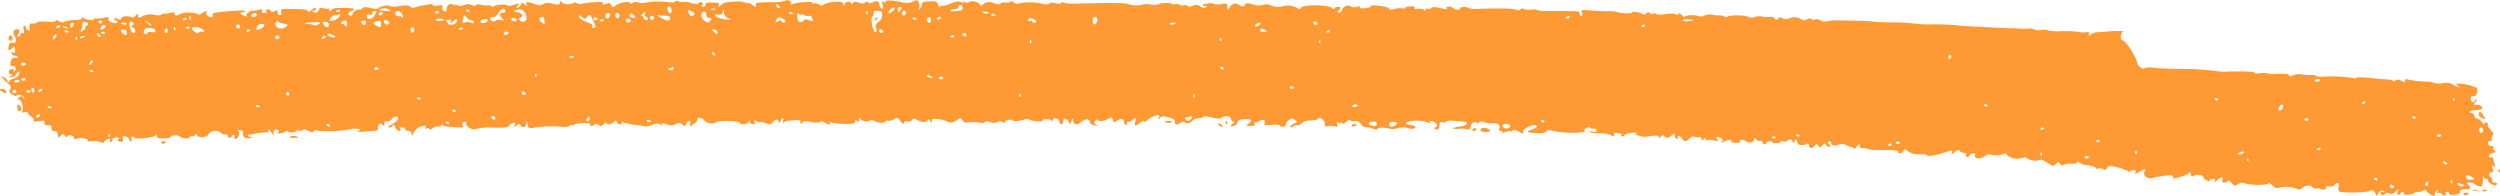 <svg xmlns="http://www.w3.org/2000/svg" xmlns:xlink="http://www.w3.org/1999/xlink" width="353.817" height="27.736" viewBox="0 0 353.817 27.736">
  <defs>
    <clipPath id="clip-path">
      <rect id="Rectangle_754" data-name="Rectangle 754" width="353.817" height="27.736" fill="none"/>
    </clipPath>
  </defs>
  <g id="Group_2032" data-name="Group 2032" transform="translate(0 0)">
    <g id="Group_2031" data-name="Group 2031" transform="translate(0 0)" clip-path="url(#clip-path)">
      <path id="Path_1807" data-name="Path 1807" d="M297.374,27.463c-.031-.217-.1-.262-.184-.112a.286.286,0,0,0,.052.361c.1.062.161-.05.132-.248" transform="translate(56.435 -3.327)" fill="#ff9934"/>
      <path id="Path_1808" data-name="Path 1808" d="M352.971,25.839c-.209.032-.322-.091-.28-.31a.437.437,0,0,0-.252-.482.3.3,0,0,1-.167-.439.355.355,0,0,1,.421-.221c.144.054.17-.186.058-.528-.154-.466-.125-.556.112-.348s.281.146.157-.285a7.745,7.745,0,0,1-.193-.819c-.018-.144-.15-.2-.309-.126a.2.2,0,0,1-.3-.181c-.013-.176.219-.362.541-.434.43-.1.484-.184.233-.37-.189-.14-.255-.327-.154-.439s-.026-.19-.271-.183a.424.424,0,0,1-.476-.384c-.015-.217.106-.349.265-.289s.28-.09.262-.362c-.018-.254.077-.5.207-.542s-.018-.343-.333-.678-.512-.687-.437-.784.012-.224-.156-.285-.3,0-.3.145-.18.032-.383-.233-.5-.475-.659-.46-.333-.162-.4-.4-.233-.419-.383-.414c-.484.015-.3-.354.192-.378,1.222-.061,1.412-.132,1.266-.465a.807.807,0,0,0-.735-.321c-.489.015-.527-.032-.237-.283.194-.169.265-.35.162-.414s-.18-.021-.17.105-.1.22-.27.226-.3-.208-.319-.461c-.023-.326.087-.444.355-.384.414.092.752-.757.471-1.183a6.848,6.848,0,0,0-2.856-.6c-.069.05.046.234.245.391.339.269.318.271-.217.025a4.748,4.748,0,0,1-.779-.428,2.763,2.763,0,0,0-1.215-.045,2.465,2.465,0,0,1-1.105-.02,3.556,3.556,0,0,0-1.227-.212,12.675,12.675,0,0,1-2.747-.32c-.159-.061-.27.028-.258.209.02.29-.019.291-.462.024-.369-.224-.572-.24-.863-.064-.208.126-.384.152-.39.057s-.244-.176-.518-.183-1.437-.1-2.589-.219c-1.263-.126-2.08-.133-2.073-.018s-.127.126-.352.024a20.158,20.158,0,0,0-4.455-.194c-.516.006-.929-.057-.935-.142s-.242-.131-.512-.1a6.622,6.622,0,0,1-1.341-.076,2.515,2.515,0,0,0-1.354.114c-.4.187-.518.186-.531,0-.012-.169-.493-.229-1.58-.2a4.976,4.976,0,0,1-1.573-.078c0-.068-.4-.073-.858-.011s-.856.042-.862-.046c-.013-.179-1.3-.245-3.8-.192a6.407,6.407,0,0,1-1.667-.075,40.757,40.757,0,0,0-5.906-.3c-.792-.017-2.061-.085-2.8-.152a3.136,3.136,0,0,0-1.512.065c-.178.214-.892-.371-.959-.786-.134-.848-1.653-3.176-2.062-3.163-.369.011-.321-1.092.052-1.206.4-.122-.992-.165-2.075-.062-.4.037-1.016.083-1.423.106a2.141,2.141,0,0,0-1.08.342c-.322.27-.345.264-.221-.047.113-.283.018-.335-.495-.275a2.738,2.738,0,0,1-.985-.052,14.134,14.134,0,0,0-2.364-.108,6.84,6.84,0,0,1-2.025-.137c-.006-.083-.4-.1-.862-.037a1.874,1.874,0,0,1-1.04-.068,1.666,1.666,0,0,0-.934-.126,5.23,5.23,0,0,1-.9.018c-.084-.022-.726-.051-1.435-.064s-1.735-.054-2.3-.093-1.655-.093-2.446-.124-1.89-.1-2.45-.155a34.213,34.213,0,0,0-4.181-.175,14.994,14.994,0,0,1-2.338-.127,21.3,21.3,0,0,0-2.83-.148c-1.391-.017-2.737-.074-2.98-.126a16.781,16.781,0,0,0-2.011-.119c-.872-.014-2.161-.034-2.9-.047a6.423,6.423,0,0,0-1.68.133.927.927,0,0,1-.784-.111,1.136,1.136,0,0,0-.815-.156.619.619,0,0,1-.563-.073q-.191-.184-.583.054c-.306.187-.519.169-.972-.078a1.554,1.554,0,0,0-1.41-.093c-.588.16-.928.162-1.171.009-.264-.167-.4-.151-.581.073-.206.249-.268.243-.452-.04a.58.58,0,0,0-.6-.218,2.76,2.76,0,0,1-1.052-.031,2.132,2.132,0,0,0-1.18.063c-.371.148-.577.147-.733,0a6.113,6.113,0,0,0-3.026-.106c-.109.132-.313.134-.566.009a1.552,1.552,0,0,0-.773-.148,2.984,2.984,0,0,1-.919-.09,1.773,1.773,0,0,0-1.082.115,1.059,1.059,0,0,1-.881.083c-.451-.226-1.925-.14-1.918.112,0,.112-.186,0-.436-.268s-.439-.345-.436-.186c0,.2-.084.226-.307.091A3.47,3.47,0,0,0,235.662,2c-.729.1-1.26.09-1.268-.015s-.186-.13-.426-.06a.524.524,0,0,1-.565-.1c-.108-.158-.233-.138-.432.068s-.343.234-.5.1c-.282-.245-1.54-.43-1.525-.225.013.179-1.571.131-2.1-.063a5.457,5.457,0,0,0-1.358-.12c-.54.007-1.637-.038-2.4-.1-1.342-.105-1.4-.092-1.22.282.1.214.076.446-.059.509s-.263-.055-.278-.272-.124-.4-.246-.4c-.264-.018-2.264-.04-4.308-.047a4.189,4.189,0,0,1-1.51-.149c0-.08-.388-.1-.847-.047a1.856,1.856,0,0,1-1.042-.095q-.2-.194-.418.058c-.154.179-.327.2-.609.062-.4-.19-1.9-.234-5.024-.147a5.264,5.264,0,0,1-1.806-.112c-.006-.093-.256-.155-.582-.145s-.565.1-.557.216c.02.3-.6.236-1-.1-.371-.308-1.16-.164-.835.153.088.085-.336.04-.917-.1-.832-.2-1.124-.2-1.268-.024a.479.479,0,0,1-.51.115c-.167-.061-.32,0-.318.127,0,.182-.057.186-.231.017a1.2,1.2,0,0,0-.84-.128c-.431.071-.571.025-.488-.157s-.112-.241-.6-.208c-.407.028-.714.119-.707.212s-.183.121-.432.068a2.969,2.969,0,0,0-1.136.108c-.508.147-.7.137-.712-.041-.01-.139-.581-.313-1.322-.4-.935-.114-1.3-.1-1.291.049.008.117-.365.24-.852.28-.543.045-.8-.009-.691-.142s-.025-.164-.453-.059a1.031,1.031,0,0,1-.847-.055c-.332-.32-1.082,0-1.243.528-.084.275-.276.427-.455.358-.224-.085-.23-.174-.023-.325.409-.3.346-.518-.144-.5-.244.007-.427.112-.419.239s-.174.069-.384-.105c-.546-.455-4.109-.479-4.335-.03-.132.265-.2.263-.714-.024A2.811,2.811,0,0,0,181.54.876a2.912,2.912,0,0,1-1.724-.11,1.284,1.284,0,0,0-1.082-.076,2.6,2.6,0,0,1-1.5-.072c-.779-.234-.869-.228-1.085.07s-.265.308-.775.029a.9.9,0,0,0-1.41.392c-.2.389-.227.378-.275-.127s-.119-.54-.9-.407a1.822,1.822,0,0,1-1.009-.024.949.949,0,0,0-.66-.089c-.269.043-.591.09-.7.1a.217.217,0,0,0-.189.223c.008.116.146.139.331.054s.239-.053.13.077c-.24.286-.322.283-.863-.036A.97.97,0,0,0,168.8.816c-.371.147-.609.155-.748.023a.638.638,0,0,0-.577-.082.642.642,0,0,1-.578-.083.645.645,0,0,0-.578-.082.62.62,0,0,1-.556-.064c-.2-.19-1.854-.106-1.84.093a3.1,3.1,0,0,1-1.144.008,3.06,3.06,0,0,0-1.145.008c.013.188-1.759.145-1.973-.048C159.466.414,156.874.38,152.74.5a7.767,7.767,0,0,1-2.366-.14c-.151-.14-.214-.13-.2.033s-.192.191-.772.068c-.552-.116-.84-.1-.964.048s-.452.148-1.173-.022a7.8,7.8,0,0,0-3.321.042c-.083.061-.334-.035-.545-.21s-.39-.223-.389-.105-.3.188-.712.148-.708.016-.7.131c.014.212-.891.1-1.171-.146a1.439,1.439,0,0,0-1.493.427c-.077.238-.113.244-.155.023-.08-.432-1.182-.8-1.611-.53a.642.642,0,0,1-.737-.013c-.307-.173-.337-.162-.132.049.22.227.18.234-.244.034s-.665-.176-1.594.185A2.988,2.988,0,0,1,133.2.833c-.09-.06-.181.015-.193.161s-.121.021-.243-.283c-.227-.572-.35-.6-2-.45a.359.359,0,0,0-.328.367.977.977,0,0,1-.257.624c-.214.221-.245.189-.132-.141a1.15,1.15,0,0,0-.056-.8c-.186-.342-.256-.349-.81-.084-.519.249-.772.257-1.767.056-1.436-.291-2.172-.281-2.15.028.011.152-.1.14-.3-.036-.234-.2-.261-.11-.1.339.136.376.1.613-.08.618-.164.005-.317-.244-.338-.551-.038-.543-.365-.637-1.084-.311a.543.543,0,0,1-.549-.047c-.148-.146-.262-.137-.407.031s-.355.184-.857.026c-.528-.167-.7-.156-.881.054-.163.186-.233.193-.249.025-.033-.362-.828-.246-.948.138-.1.321-.106.321-.155,0a.436.436,0,0,0-.406-.343,4.881,4.881,0,0,0-2.348.364c-.231.217-.345.219-.664.011a.816.816,0,0,0-.65-.134c-.153.068-.27.026-.28-.1-.015-.234-2.293-.07-2.9.208-.184.084-.243.06-.139-.06s-.008-.3-.262-.428-.433-.146-.426-.041a6.833,6.833,0,0,1-2.2.232c-2.068.047-2.208.076-2.1.427s.083.351-.465-.031c-.325-.226-.663-.349-.756-.276s-.173.062-.18-.04a3.553,3.553,0,0,0-1.509-.144c-1.2.023-1.594.111-1.985.442s-.455.336-.336.073c.09-.2,0-.346-.23-.355L100.457.356c-.382-.015-.634.077-.625.227a.449.449,0,0,1-.3.39c-.215.094-.264.009-.152-.267.173-.422-.265-.572-.581-.2-.1.118-.478.087-1.035-.086A2.309,2.309,0,0,0,96.732.262a1.1,1.1,0,0,1-.7-.06q-.544-.174-.53.025c.008.118-.289.157-.729.1a11.6,11.6,0,0,0-3.431.041,2.218,2.218,0,0,1-1.1-.022c-.39-.125-.6-.105-.732.068s-.219.188-.325.011C89,.112,87.719.341,87.1.795c-.4.292-.458.286-.619-.072-.153-.34-.255-.362-.747-.167-.451.178-.543.17-.439-.041S85.138.261,84.242.3a11.593,11.593,0,0,0-1.784.209,1,1,0,0,1-.808-.047.46.46,0,0,0-.52-.043A1.652,1.652,0,0,1,79.487.34c-.255-.248-.288-.245-.28.027.011.323-.29.356-1.178.132a1.635,1.635,0,0,0-1.421.2c-.1.1-.524.053-.944-.116C74.712.2,74.238.225,74.489.639c.174.286.15.285-.237-.011-.413-.316-.439-.313-.595.072a.642.642,0,0,1-.462.414c-.187.005-.176-.1.027-.291.391-.361.281-.377-.681-.095-.4.117-.726.147-.731.066C71.795.569,70.3.62,69.909.859c-.236.143-.371.152-.381.024-.007-.107-.243-.167-.513-.129a2.794,2.794,0,0,1-1-.087c-.306-.1-.564-.074-.663.056-.115.152-.29.149-.6-.009a1.249,1.249,0,0,0-1.089.007c-.48.168-.739.173-.979.021-.192-.121-.328-.132-.33-.026s-.111.076-.238-.047c-.339-.325-.892.028-.926.591-.021.363-.13.459-.382.338a.471.471,0,0,1-.228-.546c.1-.313,0-.356-.618-.262-.432.066-.747.026-.757-.095S60.963.54,60.561.633c-.349.081-.823.172-1.063.2a3.688,3.688,0,0,0-.815.225.524.524,0,0,1-.634-.107c-.2-.213-.534-.234-1.533-.1a3.366,3.366,0,0,1-1.291.049c-.015-.23-1.3-.087-1.575.176-.223.212-.453.223-1.228.056-.8-.174-.992-.162-1.193.073-.129.148-.333.223-.439.158-.234-.141-.956.356-.935.645.007.109-.111.2-.258.207-.463.015-.39-.507.09-.647.867-.255.35-.453-1.176-.451-.953,0-1.574.085-1.566.211.008.108-.129.212-.284.217s-.208-.111-.112-.241.08-.182-.035-.107a1.2,1.2,0,0,1-.751-.023c-.4-.126-.565-.073-.678.22a.479.479,0,0,1-.864.19c-.126-.123-.075-.158.12-.085.212.08.322,0,.3-.218-.032-.294-.113-.277-.564.118-.322.282-.534.355-.546.189-.017-.251-.676-.324-2.883-.318-.9,0-.994.049-.882.434.068.234-.012.435-.174.441s-.313-.181-.327-.4c-.023-.326-.107-.362-.421-.177s-.432.167-.577-.064a.4.4,0,0,0-.475-.167c-.158.069-.211.207-.115.3s-.027.182-.3.191c-.326.01-.427-.084-.32-.3.118-.237.036-.276-.338-.162a4.273,4.273,0,0,1-.984.155c-.572,0-1.136.621-.8.869.113.083-.112-.012-.48-.2-.565-.293-.608-.373-.234-.435.947-.155.386-.331-.779-.246-3.145.232-3.485.293-3.384.616.051.162-.019.309-.149.313-.45.014-.881-.407-.735-.72.113-.243,0-.223-.493.088-.445.277-.684.329-.782.169a3.8,3.8,0,0,0-2.518.024c-.236.282-.69.238-.712-.069-.014-.208-.178-.227-.714-.077-.374.1-.7.135-.7.067s-.139-.032-.32.1a1.429,1.429,0,0,1-.919.116,2.663,2.663,0,0,0-2,.21c-.378.227-.451.212-.483-.095-.037-.343-.056-.344-.383-.015-.186.187-.434.291-.543.225-.422-.255-1.308-.195-1.452.1-.127.258-.232.274-.593.09-.282-.143-.432-.151-.424-.023.007.1.168.259.337.325.223.088.215.175-.021.283-.45.2-1.42-.382-1.115-.673.174-.166-.02-.176-.747-.04a3.257,3.257,0,0,1-1.152.081c-.093-.056-.165-.013-.157.1.017.247-1.21.11-1.525-.171-.15-.133-.212-.12-.2.043.01.147-.391.248-1.071.269a3.621,3.621,0,0,0-1.373.241c-.2.143-.441.116-.783-.084-.312-.184-.485-.21-.468-.068.021.16-.34.2-1.243.138-.821-.056-1.34-.011-1.462.127a.72.72,0,0,1-.6.124c-.383-.083-.512.227-.346.838.039.144-.064.2-.24.134a.531.531,0,0,1-.326-.389.274.274,0,0,0-.25-.264c-.129,0-.158.268-.068.592.115.413.069.55-.158.467-.2-.071-.314,0-.3.181a.289.289,0,0,1-.278.308c-.2.006-.207-.121-.024-.38.355-.5.036-.883-.478-.574-.277.166-.287.38-.04.881.351.714.209,1.061-.378.927-.255-.058-.419.112-.477.494-.1.674.03.732.539.237.312-.3.349-.273.363.288q.016.626-.245.388c-.2-.179-.257-.155-.239.1a.422.422,0,0,0,.458.321c.245-.008.436.077.437.195s-.18.165-.4.112a.444.444,0,0,0-.543.325c-.213.641-.15.9.2.841A.4.4,0,0,1,2,10.089c-.169.077-.212.04-.1-.09s.012-.218-.261-.21a.392.392,0,0,0-.422.394.377.377,0,0,0,.381.369c.227-.007.208.058-.056.183-.35.167-.34.193.068.189a.7.7,0,0,0,.626-.391c.087-.22.256-.389.4-.393s.108.214-.049.473a1.025,1.025,0,0,1-.634.491,1,1,0,0,0-.615.354c-.239.3-.278.3-.3.037-.012-.176-.233-.414-.515-.556-.456-.228-.464-.212-.094.212a6.891,6.891,0,0,0,.757.738c.386.3.425.549.138.883-.125.147.035.389.4.614.342.206.606.291.6.19-.025-.343.975-.1,1.066.257.089.342.081.342-.149.013s-.252-.336-.64.011c-.208.188-.246.291-.08.217.387-.171.862,1.011.635,1.579-.109.276-.036.334.3.236.24-.072.447-.029.456.095s.228.356.485.51.409.4.337.543c-.1.193.084.222.731.113.727-.121.851-.087.791.22-.05.261.093.36.5.348.438-.014.556.083.506.41-.045.291.077.423.383.414s.465.167.5.51c.046.488.075.5.407.169s.369-.337.584-.018c.144.212.271.248.345.1.155-.317.947-.119.973.242.013.2.126.227.361.09.393-.23,1.775.007,1.559.267-.075.09.212.127.618.081a2.629,2.629,0,0,1,1.166.119c.319.159.465.131.662-.129.308-.408.907-.442.707-.04-.083.166-.026.24.13.169a.417.417,0,0,0,.246-.388c-.018-.14.227-.257.527-.252.382.007.478.084.3.244s-.117.266.188.335c.415.095.546-.095.413-.6-.038-.142.117-.2.394-.14.249.052.464.21.474.348a.447.447,0,0,0,.283.355c.152.057.19-.061.09-.275s-.043-.379.137-.385c.163,0,.318.068.324.154.018.253,2.633-.009,2.872-.288.169-.2.232-.179.259.074s.268.327,1.029.3c.544-.017.986-.12.978-.229-.015-.235,1.045-.284,1.2-.055.165.249,1.418.421,1.4.193-.008-.11.163-.2.38-.212a.664.664,0,0,0,.527-.261c.081-.152.15-.122.177.076.064.466,1.392.41,1.585-.068a1.246,1.246,0,0,1,1.76-.254.8.8,0,0,0,.688.251.2.2,0,0,1,.286.182.309.309,0,0,0,.306.29c.163-.005.28-.09.272-.2s.1-.193.258-.2.212.111.129.277-.007.281.183.276c.368-.011.658-.873.382-1.136-.126-.12-.037-.157.24-.1.249.053.436.15.426.222-.089.709.162.968.907.931.489-.025.6-.067.293-.111-.468-.066-.77-.449-.328-.416a1.1,1.1,0,0,0,.352-.025,8.673,8.673,0,0,1,1.943-.273c.353,0,.566-.091.463-.191s-.12-.187-.026-.19.292.181.451.412l.288.417-.014-.435c-.013-.435.372-.587.695-.275.1.095.021.227-.165.286s-.088.11.239.11a1.747,1.747,0,0,0,.909-.245c.175-.133.33-.158.337-.056s.258.183.584.173.566-.091.559-.19.168-.132.416-.076a.647.647,0,0,0,.593-.1c.1-.124.376-.079.745.122.452.248.627.261.794.057.137-.167.286-.191.414-.067a18.049,18.049,0,0,0,4.838-.212,2.229,2.229,0,0,1,.978-.04c.415.093.428.144.076.306-.369.169-.043.161,2.583-.07.089-.008.173-.2.183-.414.029-.544.3-.706.645-.382.221.208.274.173.25-.171-.019-.271.089-.39.29-.317a.817.817,0,0,0,.712-.293c.48-.5.923-.552.945-.1.008.175-.393.539-.866.788-.6.318-.727.457-.39.447.271-.008.482-.111.474-.232-.023-.327.318-.083.436.313a.656.656,0,0,0,.459.4c.249.043.3-.073.164-.377-.1-.233-.109-.33-.014-.208a.384.384,0,0,0,.431.114c.137-.064.259.018.271.182s.218.292.456.284a.488.488,0,0,1,.491.411c.051.379.069.384.169.04a1.983,1.983,0,0,1,1.416-1.142c.4-.085.5-.038.382.19q-.157.3.174.158c.186-.083.338-.047.346.08.011.143.212.1.55-.126A1.224,1.224,0,0,1,62.1,17.9c.159.061.3,0,.29-.127-.01-.144.077-.169.214-.061a1.735,1.735,0,0,0,.806.219l1.4.093c.712.049.8.009.646-.3a.322.322,0,0,1,.186-.468c.22-.068.339.017.3.217-.08.474,1.009,1.042,1.467.766a8.17,8.17,0,0,1,2.4-.177c1.636.021,2.088-.03,2.2-.249a.975.975,0,0,1,.558-.4c.317-.093.376-.021.252.309-.15.4-.136.407.223.066s.4-.342.584-.063c.312.466.746.339.833-.243.073-.49.086-.483.176.094.094.6.138.616,1.014.477a16.809,16.809,0,0,1,3.916-.107,1.445,1.445,0,0,0,.986-.117A.432.432,0,0,1,81,17.712c.168.06.275.032.268-.072s.491-.187,1.116-.206a2.862,2.862,0,0,1,1.117.075c-.037.363.125.421.522.184.34-.2.47-.2.7.013s.352.189.671-.129c.226-.225.408-.292.426-.158.038.3.65.2,1.065-.178.287-.259.337-.255.369.034a.44.44,0,0,0,.471.32c.245-.007.346-.1.231-.215-.144-.141-.038-.147.353-.016a13.754,13.754,0,0,0,2.454.413.962.962,0,0,1,.389.121A2.12,2.12,0,0,0,92.17,17.7c.69-.257.9-.268,1.317-.068.338.163.42.167.263.01-.288-.285-.051-.293.676-.022a1.23,1.23,0,0,0,1.169-.044c.5-.227.632-.219.957.053.351.293.386.287.512-.1.071-.22.268-.416.42-.421s.226.183.152.421c-.131.421-.121.422.466.049.339-.215.59-.491.578-.634-.037-.42.656-.328,1,.133a1.421,1.421,0,0,0,1.6.258c.332-.334,3.4-.249,3.428.094.02.277,1.127.129,1.222-.164s.112-.3.17,0a.467.467,0,0,0,.472.321c.264-.009.337-.128.207-.342-.173-.284-.133-.295.294-.082.283.142.49.186.484.1s.326-.012.719.141c.7.275.741.271,1.065-.105.418-.484.762-.51.814-.061.03.249.093.224.268-.107.126-.24.283-.435.351-.437s.075.188.017.426c-.064.255-.019.342.109.214a1.132,1.132,0,0,1,.651-.238,6.5,6.5,0,0,0,.7-.073c.646-.122,1.008-.017,1.029.3.019.271.063.279.263.047s.432-.246,1.259-.1a2.163,2.163,0,0,0,1.266-.011c.154-.118.389-.084.628.09.43.313,1.028.37.716.068-.152-.147-.05-.162.339-.047a9.378,9.378,0,0,0,1.919.167c1.145,0,1.359-.051,1.339-.34s.021-.3.268-.072.293.182.3-.2c0-.291.063-.355.151-.168a1.073,1.073,0,0,0,1.351.32q.253-.188.681.07c.483.293,1.548.323,1.528.043-.006-.1.168-.141.389-.093a1.294,1.294,0,0,0,.842-.234c.4-.294.481-.269.906.3.253.336.462.471.457.294-.006-.212.183-.307.539-.27a.747.747,0,0,0,.693-.23c.118-.234.257-.22.769.071.624.357,1.4.306,1.416-.093,0-.125.123-.058.277.155.245.337.271.34.275.028,0-.284.168-.327.936-.247a3.258,3.258,0,0,1,1.228.325c.344.263.95.152,1.534-.283.332-.247.415-.231.641.125a.626.626,0,0,0,.77.284,4.631,4.631,0,0,1,1.417.02q.91.144,1-.059c.065-.137.3-.136.75,0a1.219,1.219,0,0,0,1.008,0,.643.643,0,0,1,.709.005c.227.138.35.14.34.007s.227-.257.55-.325.57-.04.577.064c.013.2,1.1.113,1.625-.128a1.075,1.075,0,0,1,.822.058c.508.255,1.846.3,1.83.065s1.078-.2,1.249.053c.1.141.159.1.159-.1,0-.462.859-.244.892.227a.348.348,0,0,0,.311.353c.163-.005.274-.172.259-.389-.036-.512.441-.5.738.014l.246.427.17-.476c.158-.44.176-.445.232-.062.087.6.552.688,1.105.22.6-.508,1.211-.544,1.243-.075a.617.617,0,0,0,.5.466c.664.147.885.111.4-.066-.293-.108-.319-.237-.1-.515.158-.2.3-.282.307-.173.03.3.965.236,1.512-.109.262-.165.493-.241.52-.171s.084.206.131.313.1.237.13.3.283-.038.544-.21c.543-.357.882-.26.917.264a.352.352,0,0,0,.324.334c.163,0,.212-.093.108-.193s-.04-.19.15-.195a1.512,1.512,0,0,0,.739-.358c.363-.317.387-.293.278.272-.139.73-.052.755.672.2.343-.264.57-.338.581-.19.008.132.259.019.541-.243a2.918,2.918,0,0,1,1.115-.615c.488-.1.565-.054.443.294-.128.367-.109.378.143.087s.4-.308,1.233-.1c.693.172.926.34.878.635-.07.437.264.5.756.14a.586.586,0,0,1,.721-.022c.32.161.543.1,1.029-.277a1.408,1.408,0,0,1,.9-.381.436.436,0,0,0,.469-.123c.137-.162.494-.151,1.3.041.776.185,1.193.2,1.393.06.506-.363,1.343-.28,1.372.136a.365.365,0,0,0,.352.37c.192-.006.129.15-.15.377-.466.377-.464.383.1.26a.791.791,0,0,0,.632-.518c.042-.3.273-.4.978-.435,1.005-.047,1.161.136.545.632-.384.308-.355.337.325.316.571-.018.7-.092.55-.316-.107-.16-.106-.238,0-.172s.381-.011.588-.163c.5-.365,1.02-.212.835.247-.121.3.01.335,1.011.249.622-.054,1.157-.011,1.164.091s.19.184.434.176.413-.148.4-.311a.974.974,0,0,1,.407-.62c.377-.284.481-.288.883-.037s.4.306-.127.521c-.318.129-.577.33-.569.443.01.13.171.111.432-.049.236-.145.5-.209.6-.146s.362-.065.568-.271a1.968,1.968,0,0,1,1.333-.413c.518-.016.995-.13,1.046-.249.168-.4,1.072.329.938.751-.1.322-.015.37.552.291a2.124,2.124,0,0,1,1,.069c.225.111.28,0,.18-.359-.08-.288-.058-.418.048-.291a.408.408,0,0,0,.444.113c.14-.065.258-.017.267.11s.248.019.541-.243.539-.37.556-.244.286.184.582.136a.9.9,0,0,1,.944.442c.221.3.494.489.629.434a2.067,2.067,0,0,1,.966.178c.391.149.721.185.714.078-.017-.237,1.1-.28,1.658-.063a2.4,2.4,0,0,0,1.262-.063,2.13,2.13,0,0,1,1.4-.018c.559.206,1.1.114,1.077-.184-.006-.09-.342-.209-.754-.267-.6-.085-.684-.156-.427-.385a4.592,4.592,0,0,1,2.909.025c.474.149.559.141.378-.036-.15-.147-.1-.2.154-.154.607.118,1.084.729.658.844-.188.05-.263.175-.164.27.3.288.7-.04.663-.546-.025-.344.093-.46.4-.393a.659.659,0,0,0,.589-.09c.152-.176.659-.175,2.416.008.791.083.5.576-.389.669-1.191.124-1.508.431-.358.346a3.988,3.988,0,0,1,1.286.074q.337.144.46-.431a.668.668,0,0,1,.585-.589c.271-.009.39.085.288.227s0,.09.212-.1q.386-.337.7-.148a2.919,2.919,0,0,0,1.184.176c.926-.014,1.321.277,1.067.788-.083.166,0,.29.193.284s.268.071.176.176q-.164.186.557-.018c.4-.112.726-.143.732-.068s.108.024.224-.106c.158-.179.384-.146.867.127.652.37.652.37.626-.011-.025-.362,1.426-1.092,1.763-.888s.189.366-.53.61c-.927.314-.7.461.771.507.819.025,1.214-.047,1.3-.241.113-.239.269-.242,1.157-.027,1.33.323,4.6.285,4.261-.048-.089-.088.008-.262.218-.388.261-.158.443-.169.583-.036a.438.438,0,0,0,.43.1c.119-.052.318.045.422.2.162.246.061.288-.543.225-.412-.042-.634-.011-.5.07a5.707,5.707,0,0,0,1.537.17,4.077,4.077,0,0,1,1.655.293c.314.235.358.225.349-.083q-.011-.353.446-.249a3.923,3.923,0,0,0,.593.1c.077,0,.067.08-.027.191s-.042.191.121.186a.447.447,0,0,0,.371-.174c.124-.24,1.64-.5,1.654-.287a.288.288,0,0,1-.2.27c-.119.049-.064.055.124.014a.622.622,0,0,1,.526.119,2.762,2.762,0,0,0,1.446.028c.972-.128,1.259-.108,1.273.088s.083.188.311-.037.328-.238.451-.059c.225.328.695.269,1.115-.143.317-.309.349-.3.389.1.023.235.181.429.343.425s.212-.094.109-.194-.068-.188.1-.193a.649.649,0,0,1,.493.365q.384.7,1.072-.033a.658.658,0,0,1,.772-.223,1.136,1.136,0,0,0,.644.053c.118-.051.237.065.249.247.02.289.064.3.276.046.188-.224.259-.233.283-.036.02.169.193.215.485.13a1.523,1.523,0,0,1,.906.09c.384.189.424.16.259-.2s-.112-.394.35-.247q.544.174.39.514c-.125.276-.084.293.211.093.416-.281,1.234-.365,1.016-.1-.075.09.189.2.574.236.466.045.707-.019.7-.185-.024-.334.406-.338.858-.008s1.154.146,1.132-.289c-.014-.266.027-.263.307.018a.633.633,0,0,0,.587.208.194.194,0,0,1,.284.182.311.311,0,0,0,.307.29c.163-.005.28-.09.271-.2s.164-.195.409-.2.425.048.431.132.255.138.582.127.565-.091.558-.19.168-.132.418-.076a.644.644,0,0,0,.584-.09c.255-.3.684-.22.726.141.032.278.068.27.256-.062.218-.387.326-.319.432.277.057.325,1.078.359,1.387.047.111-.111.219-.006.234.229.036.506.478.54.842.064.25-.325.262-.325.47-.005s.224.32.571-.018.363-.338.57-.026a.424.424,0,0,0,.477.2c.151-.067.118-.221-.079-.36-.246-.174-.257-.28-.04-.37.171-.072.314,0,.325.162.029.413.5.524,1.136.27a.949.949,0,0,1,.985.063A1.738,1.738,0,0,0,262,20.8a.313.313,0,0,1,.328.226c.017.13.2.012.412-.266.328-.434.525-.415.44.04-.014.08.111.152.275.159a2.714,2.714,0,0,1,1.02.169,5.837,5.837,0,0,0,1.452.111c2.1-.035,2.7.024,2.715.263.024.346.5.256.7-.13.15-.3.227-.288.727.077a2.409,2.409,0,0,0,1.579.378c.571-.018,1.025.04,1.032.131.015.223,1.095.076,2.322-.314,1.305-.416,1.352-.416,1.188.007-.1.253,0,.227.412-.112.438-.357.577-.39.725-.167a.727.727,0,0,0,.6.262c.263-.008.366.1.277.282-.08.165,0,.29.183.284s.323-.082.315-.182.2-.234.441-.3c.34-.1.425-.04.337.234-.165.512.8.622,1.378.156a.985.985,0,0,1,.8-.246,2.918,2.918,0,0,0,1.96-.111c.12-.126.276-.045.4.205a2.331,2.331,0,0,0,2.226.374.5.5,0,0,1,.585.083c.414.332,1.579.461,1.8.2.083-.1.565.083,1.041.394.845.554.9.563,1.253.206s.381-.357.584-.036c.146.231.313.277.527.147a2.532,2.532,0,0,1,1.107-.152c.465.023.792-.054.791-.188s.132-.122.358.053a1.4,1.4,0,0,0,.659.29c.71.026,1.6.268,1.611.438.008.113.175.151.388.088a.961.961,0,0,1,.7.087c.243.147.37.115.5-.124a.582.582,0,0,1,.413-.33,7.728,7.728,0,0,1,2.614.753c.006.087.194.051.4-.077.464-.285.877,0,.564.392-.106.133.042.1.33-.074.967-.585,1.309-.675,1.044-.277-.358.536.294,1.188,1,.995a18,18,0,0,1,1.775-.319c.972-.132,1.218-.106,1.235.125.024.344.024.344,1.224-.031a2.652,2.652,0,0,0,1.105-.557c.063-.133.146-.032.178.221.044.343.137.414.345.262.38-.277,1.406-.153,1.429.173.009.133.214.332.468.457.311.152.447.156.437.013-.007-.113.189-.214.434-.222.3-.009.4.1.308.317s0,.182.3-.118c.527-.542.911-.572.744-.059-.089.274.007.38.337.37.245-.008.462-.126.459-.25s.214,0,.47.284c.432.476.51.494.928.216a1.008,1.008,0,0,1,1.041-.107c.809.271,3.314.251,3.295-.026-.008-.122.221,0,.524.283.378.351.65.45.909.334a4.749,4.749,0,0,1,2.6.158.521.521,0,0,0,.69-.087c.433-.412,1.279-.489,1.514-.137a.559.559,0,0,0,.574.191.623.623,0,0,1,.549.055.7.7,0,0,0,.576.046c.213-.064.311-.211.209-.314-.124-.126.03-.162.443-.1s.682-.006.772-.187c.259-.511.71-.293.564.273-.09.348-.017.615.189.689a15.8,15.8,0,0,0,4.167-.08c.243-.287.595-.182.822.246l.228.428.234-.442c.2-.368.82-.468.842-.134,0,.052-.119.044-.287-.018s-.286.018-.274.181c.023.326.472.368.72.068.121-.147.282-.147.565,0,.307.16.5.1.84-.252l.446-.457-.161.44c-.094.256-.03.435.152.43.163-.005.307-.1.3-.2s.123-.194.286-.2.234.067.157.158c-.267.316,1,.34,1.436.026.233-.169.49-.252.587-.189s.355,0,.589-.135c.34-.2.445-.205.558-.018a2.232,2.232,0,0,0,.637.533c.472.287.5.284.568-.062a1.066,1.066,0,0,1,.328-.563c.168-.129.2-.07.08.169s-.076.32.112.232a.413.413,0,0,1,.488.157.408.408,0,0,0,.475.167c.158-.072.2-.2.1-.3s-.026-.181.137-.185a.293.293,0,0,1,.331.243c.012.175.274.22.841.147.513-.067.765-.194.67-.338-.171-.258.588-.572,1.008-.418.4.149.6-.32.239-.581-.595-.435.228-.562.882-.136.885.577,1.136.455,1.116-.542-.01-.507.05-.72.134-.485.09.251.275.366.456.285s.226-.043.118.087c-.2.242.864,1.012,1.13.817.29-.212.161-.442-.218-.382M2.009,13.2c-.163.005-.29-.068-.3-.172s.106-.234.264-.307a.2.2,0,0,1,.3.172.282.282,0,0,1-.265.307m.3-1.532c-.244.008-.374-.075-.284-.181a.642.642,0,0,1,.434-.2c.156-.005.278.073.286.181s-.19.2-.436.2m.992-.229c-.163,0-.292-.073-.3-.182s.109-.193.272-.2.29.073.3.181-.109.194-.272.2m.264-2.274a.381.381,0,0,1-.43.085c-.168-.06-.22-.174-.13-.285a.381.381,0,0,1,.431-.086c.168.06.219.175.129.286m.426,3.974c-.163,0-.29-.073-.3-.182s.109-.193.272-.2.292.073.3.181-.109.194-.272.2m.748-.024c-.272.009-.451-.565-.211-.677.144-.067.276.059.292.276s-.021.4-.081.4m.638,3.488c-.158.072-.283.045-.29-.064s.1-.244.264-.316.282-.045.29.064-.106.243-.264.316m.32-3.617c-.158.072-.283.045-.29-.063s.106-.244.264-.316.283-.046.29.063-.106.244-.264.316m1.308,2.343c-.149,0-.293-.09-.3-.2s.126-.155.278-.1c.168.062.3.147.3.2s-.115.094-.278.1M7.755,5.4c-.224.255-.264.253-.283-.018a.464.464,0,0,1,.243-.439c.344-.16.365.085.04.457m.477-1.437c-.158.072-.283.045-.29-.064s.106-.244.264-.316.282-.045.29.064-.106.244-.264.316m.913-.2c.276.06.446.163.369.224S9.2,3.991,9,3.871c-.3-.183-.272-.2.143-.113m.276.843c-.149.005-.292-.09-.3-.2s.126-.155.28-.1.3.147.3.2-.117.095-.28.1m.79-.8c-.215.241-.272.217-.3-.127-.017-.234.1-.428.27-.434.351-.011.361.188.026.561m.535,1.841a.287.287,0,0,1-.052-.361c.08-.149.154-.1.186.112.029.2-.031.31-.133.248m.839-.275c-.24.071-.355.04-.263-.069a.65.65,0,0,1,.436-.2c.4-.012.308.132-.173.273M12.2,3.65c-.158.071-.231.187-.159.254s-.063.257-.3.417c-.38.261-.408.24-.244-.183a2.168,2.168,0,0,0,.149-.793c-.023-.2.119-.284.38-.227.5.107.577.349.173.532m.383,5.5a.84.84,0,0,1,.253-.479c.155-.168.271-.21.278-.1a.831.831,0,0,1-.252.479c-.155.168-.271.209-.28.1m.359,1.049c-.149,0-.293-.09-.3-.2s.126-.156.28-.1.3.147.3.2-.117.094-.28.1m1.21-7.269c.164-.005.292.073.3.181s-.108.194-.271.2-.292-.073-.3-.182.108-.193.271-.2M14.029,5.22a.328.328,0,0,1-.3-.327c-.02-.289.017-.3.278-.054.378.35.38.369.017.38m.558-.4c-.149,0-.293-.091-.3-.2s.126-.156.278-.1c.168.062.3.147.3.2s-.115.094-.278.1m.186-.849c-.186.169-.38.255-.46.2-.269-.164.167-.723.474-.609.219.081.214.2-.013.4M15.41,19.4a.276.276,0,0,1-.052-.37c.077-.151.153-.1.184.111.029.2-.032.319-.132.258M17.471,3.211c.245-.007.427.063.434.168s-.167.141-.416.086-.431-.126-.433-.169.171-.077.415-.085m.048,1.657c-.424-.211-.551-.7-.186-.709.393-.012.595.181.588.562,0,.254-.111.292-.4.147m1.351-.177c-.133,0-.352-.3-.478-.656-.259-.735-.029-1.244.382-.845a.243.243,0,0,1-.075.42c-.252.133-.245.192.032.258.415.1.535.811.139.824m1.944-1.609c.282.133.528.338.535.446s-.026.162-.074.119S21,3.41,20.741,3.2c-.406-.332-.4-.343.073-.12m.607,1.468c-.331-.047-.574-.009-.566.09s-.1.176-.259.18c-.339.011-.4-.368-.113-.7.271-.317,1.471-.136,1.5.226.014.193-.173.263-.557.208m2.023.091a.27.27,0,0,1-.136-.394c.193-.4.356-.356.387.1.015.217-.1.352-.251.3m1.214-.372A.278.278,0,0,1,24.6,3.9c.077-.151.153-.1.184.112.029.2-.032.318-.131.258m1.217-1.5c-.008-.109.115-.2.271-.208s.288.026.292.073-.114.135-.272.208-.283.036-.29-.073m.676,1.3c-.163.005-.288-.03-.292-.082s.113-.144.271-.217.284-.026.292.082-.123.212-.271.217m.278-1.295A.569.569,0,0,1,26.8,2.3c.067-.14.133-.04.151.231s-.032.379-.118.248m1.753,1.706a.442.442,0,0,0-.468.13c-.134.167-.3.137-.594-.108A1.273,1.273,0,0,1,27.1,4c-.015-.233.966-.211,1.365.031.427.258.512.6.113.451m5.1-.45a.285.285,0,0,1-.3-.271.261.261,0,0,1,.265-.289.287.287,0,0,1,.306.271.262.262,0,0,1-.267.289m1.474.435c-.151.068-.283.036-.29-.073s.115-.2.271-.207.288.025.29.072-.113.136-.271.208m.4-2.278c-.011-.158.2-.3.441-.313.493-.015.437.393-.073.522a.271.271,0,0,1-.369-.21m.919,12.994c-.149,0-.293-.09-.3-.2s.126-.155.278-.1c.168.062.3.147.3.2s-.117.095-.28.1M36.81,4.092c-.532.241-.575.227-.516-.174a.711.711,0,0,1,.578-.517c.694-.109.652.368-.062.691m2.4,1.449c-.165-.028-.324-.14-.33-.234s.134-.22.3-.263a.247.247,0,0,1,.33.234.235.235,0,0,1-.3.263m.618-1.5c-.652.02-1.108-.484-.8-.881.145-.186.289-.25.3-.136s.358.263.771.32c.606.084.682.158.409.4a1.251,1.251,0,0,1-.688.3m.96,9.486c-.3.009-.45-.352-.2-.468a.2.2,0,0,1,.312.165c.011.162-.042.3-.115.3M45.1,3.4a.716.716,0,0,1-.67.166,2.936,2.936,0,0,0-.719-.152c-.934-.062-.616-.234.5-.268,1.06-.032,1.179,0,.89.254m2.708-1.987c.152-.068.284-.036.292.073s-.115.2-.271.207-.288-.025-.292-.072.113-.136.271-.208M46.059,3.091a.421.421,0,0,1,.462.367c.014.217-.084.383-.232.387a.653.653,0,0,1-.456-.294c-.268-.408-.249-.445.226-.46M45.8,5.464c-.158.073-.283.046-.29-.063s.106-.244.264-.316.282-.045.29.063-.106.244-.264.316m.745,12.456a.578.578,0,0,1-.326-.18c-.1-.1-.04-.189.123-.194s.319.081.326.18-.045.192-.123.194m.861-12.659a1.226,1.226,0,0,1-.574-.029c-.5-.111-.7-.44-.277-.453.272-.008.977.391.851.482m.19-2.553a1.272,1.272,0,0,1-.84.249c-.4-.147.292-.888.734-.791a.418.418,0,0,0,.452-.157c.075-.144.138-.122.168.058.026.162-.2.444-.514.641m1.31,1a.542.542,0,0,0-.431-.313c-.413.012-.3-.324.159-.456.331-.1.427.011.428.483,0,.327-.073.458-.157.286m2.832-.4c-.1.293-.2.331-.4.148-.38-.351-.339-.515.13-.529.265-.009.361.125.271.381m.152-.956c-.019-.271.1-.353.415-.285.277.06.406.008.345-.137-.052-.126.062-.278.25-.332.431-.123.441-.034.069.593-.351.591-1.042.694-1.079.161M53.277,9.9c-.163.005-.292-.072-.3-.181s.108-.194.271-.2.292.072.3.181-.108.194-.271.2m.07-6.221c-.693-.378-.691-.542.007-.692.48-.1.562-.04.547.432-.015.527-.043.539-.555.26m.535-1.509a.191.191,0,0,1-.3-.163.272.272,0,0,1,.265-.3c.163,0,.29.065.3.163s-.107.226-.265.3m.948,1.3a.415.415,0,0,1-.439-.2c-.237-.355-.065-.519.374-.357.391.146.421.4.065.557M54.4,1.533c-.9-.061-.958-.239-.106-.344a1.061,1.061,0,0,1,.976.387c0,.01-.377-.009-.87-.043m2.348.84c-.169-.158-.287-.2-.278-.091s-.13.095-.33-.026a.433.433,0,0,1-.188-.52c.2-.4.906-.046,1.011.513.062.324.023.347-.215.125m1.6,2.243c-.156,0-.267-.155-.258-.373s.113-.384.245-.388.243.156.258.373-.09.384-.245.388m.946,9.486c-.149.005-.293-.09-.3-.2s.126-.156.28-.1.3.147.3.2-.117.095-.28.1M61.849,1.545c.169.061.3.14.3.181s-.114.126-.272.2a.2.2,0,0,1-.3-.181.188.188,0,0,1,.271-.2m.387,1.428c-.327.011-.577-.06-.584-.163s.233-.176.56-.171.577.076.583.163-.233.162-.559.171M63.4,17.584a.584.584,0,0,1-.312-.181c-.1-.1-.055-.189.108-.194s.306.077.313.181-.039.191-.109.194m.86-1.73c-.149,0-.293-.091-.3-.2s.126-.156.28-.1.3.147.3.2-.117.094-.28.1M64.6,3.083a.711.711,0,0,1-.657.4c-.3.01-.533-.018-.537-.065a1.623,1.623,0,0,0-.232-.4c-.151-.213-.119-.28.1-.2a.418.418,0,0,0,.468-.133c.082-.141.1-.04.03.234-.1.438-.081.452.258.147.514-.465.733-.458.575.018m1.5-1.75c.163-.005.3.076.312.18s-.039.192-.109.194a.588.588,0,0,1-.312-.181c-.1-.1-.054-.189.109-.193m-.931,2.874c-.164.005-.288-.025-.292-.072s.113-.136.271-.208.283-.036.292.073-.117.2-.271.207m1.5-1a1.439,1.439,0,0,0-.862-.037c-.407.117-.468.06-.349-.325a3.29,3.29,0,0,0,.144-.657c0-.108.175.013.4.277a1.028,1.028,0,0,0,.7.423.265.265,0,0,1,.315.226c.014.2-.079.224-.347.092m2.015-.022a.625.625,0,0,1-.487.054c-.412-.157-.274-.406.29-.524s.7.2.2.47m1.1,13.719c-.168-.061-.3-.182-.3-.28s.109-.176.272-.181a.3.3,0,0,1,.306.281c.012.162-.108.241-.274.18M70.877,2.835a1.167,1.167,0,0,0-.806.1c-.215.254-.7.04-.722-.322-.012-.163.149-.251.366-.2.245.055.547-.162.817-.587.236-.37.569-.623.738-.561.4.148.231.581-.208.53-.455-.053-.393.579.087.891.3.2.25.226-.272.154m.941,1.982a.5.5,0,0,1-.456.1c-.287-.173.1-.553.433-.428.2.074.2.191.023.323m1.047-1.79c-.381.011-.645-.209-.481-.4s.695-.04.713.213c.007.109-.086.184-.232.189m1.257,10.419a.31.31,0,0,1-.307-.29c-.011-.162.113-.248.274-.19s.3.186.306.29-.109.184-.272.19m0-10.4a.542.542,0,0,1-.6-.193c-.114-.178-.073-.345.1-.39.516-.136.288-.552-.406-.74-.61-.166-.615-.181-.1-.335a.9.9,0,0,1,.931.171c.544.455.594,1.337.083,1.487m1.648,7.821a.287.287,0,0,1-.052-.361c.08-.149.153-.1.186.112.029.2-.031.311-.133.248m.885-7.685c-.465-.385-.462-.683.01-.8.162-.041.326.2.364.548.068.6.052.607-.374.256M80.9,8.19c-.151.068-.284.036-.292-.073s.117-.2.271-.208.288.026.292.073-.113.135-.271.208m2.274,8.983c-.3.01-.3-.208.01-.562.2-.228.255-.2.246.128-.007.236-.121.429-.256.434m.795-13.236q-.318.134-.162-.169c.108-.212-.151-.414-.85-.663-.559-.2-1.01-.507-1.016-.694-.008-.309.023-.309.409.005s.434.322.758-.068.365-.356.729.394c.509,1.054.508,1.033.131,1.194m.293-1.08c-.163,0-.292-.073-.3-.181s.109-.194.272-.2.29.073.3.181-.109.194-.272.2m.857.173c-.163,0-.288-.03-.292-.082s.112-.145.27-.217.284-.027.292.082-.121.212-.27.217m.8-.406c-.139,0-.256-.155-.27-.372a.36.36,0,0,1,.368-.392c.263-.009.353.116.271.372-.071.219-.228.387-.369.392m1.455-.045c-.163.005-.3-.154-.312-.371s.1-.383.258-.388.3.154.313.37-.1.384-.259.389M89.211,3a.342.342,0,0,1-.4.175c-.428-.157-.317-.63.126-.534.221.049.347.216.27.359m.307-.49c-.237.007-.431-.114-.441-.277-.035-.5.524-.361.834.21.017.031-.148.059-.393.067m1.571.06a.39.39,0,0,0-.282-.327c-.143-.03-.067-.189.167-.349.393-.269.416-.266.275.028a.294.294,0,0,0,.125.428c.364.138.387.471.033.482a.308.308,0,0,1-.318-.263m.738,14.713c-.149,0-.292-.09-.3-.2s.126-.156.28-.1.3.147.3.2-.117.094-.28.1M92.264,2.81a.3.3,0,0,1-.306-.281.271.271,0,0,1,.265-.3.3.3,0,0,1,.306.28.271.271,0,0,1-.265.3m2.43-1.9a.688.688,0,0,1,.326.588c.019.271-.094.432-.259.37a.688.688,0,0,1-.327-.588c-.019-.271.094-.432.261-.37M93.6,2.561l-.652-.37.927.017c.682.012.934.108.952.36a.321.321,0,0,1-.275.353,2.589,2.589,0,0,1-.952-.36m1.468,7.395a.765.765,0,0,1-.491-.212c-.123-.123-.084-.168.088-.1A.372.372,0,0,0,95.1,9.52c.079-.142.154-.1.183.094a.272.272,0,0,1-.221.342M98.117,2.15c-.255.209-.346.2-.521-.047-.422-.6-.319-.8.265-.5.424.219.488.355.256.546m2.383.769c-.315.372-.315.372-.812.025-.546-.382-.61-1.151-.107-1.282.187-.049.336.124.356.414.021.307.2.493.456.485.337-.011.358.061.107.359m.345-1.7c.3-.019.477.022.387.088a.813.813,0,0,1-.556.035c-.227-.052-.157-.1.169-.123m.231,6.644c-.06,0-.2-.129-.307-.289s-.07-.246.083-.19c.28.1.451.471.224.478m.332-3.055c-.077,0-.275-.155-.462-.366-.263-.3-.24-.352.118-.271.388.087.679.628.344.637m1.834-2.041a3.252,3.252,0,0,1-1.167-.13c-.944-.243-1.295-.681-.447-.559.421.061.57-.048.634-.467.074-.475.1-.457.174.14a.834.834,0,0,0,.6.806c.277.065.371.162.206.211M110.127.738c.377.351.378.369.015.38a.33.33,0,0,1-.3-.327c-.02-.289.018-.3.28-.054m.732,2.442a.25.25,0,0,1-.287-.209c-.011-.148-.146-.137-.434.039-.441.27-.54.064-.174-.364.194-.227.324-.236.69-.05.537.271.641.572.2.585m1.076-1.175c-.156,0-.292-.082-.3-.191s.119-.149.28-.09.3.144.3.191-.117.085-.28.09m2.58.853c-.474-.153-.665-.149-.734.014a.616.616,0,0,1-.5.233c-.278.009-.424-.213-.457-.7-.037-.525.031-.64.256-.434.171.157.3.205.294.109s.171-.079.426.05a.91.91,0,0,0,.7.1c.143-.068.333.072.416.3a3.386,3.386,0,0,0,.2.484,2.1,2.1,0,0,1-.6-.155m8.128-.848a.278.278,0,0,1-.052-.37c.077-.151.154-.1.184.111.029.2-.032.318-.132.258m1.308,1.953c.119.269.1.526-.054.594-.332.151-.777-1.991-.464-2.237a.662.662,0,0,0,.218-.514c-.019-.275.3-.341,1.048-.212a1.187,1.187,0,0,1,.121.575,1.148,1.148,0,0,1-.52.94c-.4.272-.5.514-.35.853m.757.693a.308.308,0,0,1-.306-.29c-.012-.162.113-.249.272-.19s.3.186.307.29-.111.184-.274.19m1.625-3.077c-.256.207-.515.346-.578.308-.24-.145.456-.9.735-.8.184.068.121.264-.157.49m1.02-.049c-.215.241-.272.217-.3-.127-.017-.235.1-.428.269-.434.351-.011.361.188.027.561m.615.643c-.155.07-.289-.046-.3-.263s.1-.393.258-.4a.3.3,0,0,1,.3.263.461.461,0,0,1-.258.4m1.489.634c-.149,0-.293-.091-.3-.2s.126-.156.278-.1c.168.062.3.147.3.2s-.115.094-.278.1m1.963-.36c.162-.074.292.082.312.371s-.088.451-.258.388a.485.485,0,0,1-.312-.37.443.443,0,0,1,.258-.389m.173,8.541c-.249-.054-.449-.182-.457-.294s.184-.1.439.032a1.51,1.51,0,0,1,.456.293c0,.036-.189.022-.438-.032m1-8.268c-.007-.109.106-.244.264-.316s.283-.046.292.063-.106.244-.264.316-.283.045-.292-.063m.581,8.528c-.163,0-.292-.073-.3-.182s.108-.193.271-.2.292.073.3.181-.109.194-.272.2m1.6-5.94c-.163,0-.288-.03-.292-.082s.112-.145.27-.217.284-.027.293.082-.123.212-.271.217M136,1.467c-.12.011-.5.066-.85.122s-.639.016-.646-.089.231-.2.557-.208.563-.137.552-.3a.268.268,0,0,1,.28-.29c.326-.01.431.731.107.762m.488,3.687c-.168-.062-.3-.186-.306-.29s.109-.184.272-.19a.311.311,0,0,1,.307.29c.011.163-.113.249-.274.19m3.058-3.239c-.245.008-.44-.066-.447-.168s.181-.139.43-.085.445.126.449.167-.186.079-.431.086m1.019.349c-.155.005-.292-.082-.3-.191s.119-.149.28-.09.3.143.3.19-.117.085-.281.09M144.327,13.7a.289.289,0,0,1-.052-.361c.08-.149.153-.1.186.112.029.2-.031.31-.133.248m1.464-7.558a.49.49,0,0,1-.033-.47c.073-.129.149-.023.167.23s-.044.364-.133.24m.559-2.917c-.156.005-.292-.082-.3-.19s-.134-.145-.278-.08c-.317.144-.422-.131-.132-.342.208-.152.966.188.984.441.006.093-.112.167-.275.171m8.559.234c-.134.061-.256-.146-.278-.471-.025-.362.1-.584.34-.591.438-.013.387.859-.062,1.061m11.062,0c-.24.068-.433.042-.44-.059s.178-.187.422-.195.438.018.44.06-.182.126-.422.194M168.358,17c-.275.169-.412.154-.55-.06-.1-.16-.136-.286-.074-.288a3.777,3.777,0,0,0,.535-.13c.534-.159.594.168.088.478m.568-3.193a.53.53,0,0,1-.032-.471c.064-.129.134-.022.151.231s-.037.363-.119.24m3.708-8.379c.077-.151.155-.1.186.111.029.2-.033.318-.132.258a.277.277,0,0,1-.054-.37m.375,4.411a.587.587,0,0,1-.325-.181c-.1-.1-.04-.189.123-.194s.319.082.326.181-.045.191-.124.194m4.862-6.095c-.214.058-.324-.009-.256-.155a.77.77,0,0,1,.48-.35c.214-.055.319.008.256.155a.768.768,0,0,1-.48.35m.9.77c-.353.011-.5-.083-.414-.269.1-.22.22-.237.527-.072.549.294.539.32-.113.341m4.009,8.068c-.163.005-.292-.072-.3-.181s.108-.194.273-.2.29.072.3.181-.108.194-.271.2m3.375-9.058a.308.308,0,0,1-.306-.29c-.012-.162.112-.248.272-.19s.3.186.306.29-.109.185-.273.19m.563,2.6a.278.278,0,0,1-.054-.37c.077-.15.153-.1.184.112.029.2-.032.318-.131.258m1.229-1.515c-.163.005-.288-.026-.292-.073s.113-.135.272-.207.283-.036.29.072-.115.2-.271.208m3.7,10.543c-.245.008-.375-.075-.286-.181a.644.644,0,0,1,.436-.2c.156-.005.277.073.286.181s-.192.2-.436.2m3.043,2.625c-.238.176-.97-.042-.988-.3-.008-.124.23-.236.555-.262.514-.04.781.3.433.557m2.659.024c-.414.25-.754.135-.782-.263-.01-.145.227-.261.553-.27.652-.02.753.215.228.533m15.831.4a.588.588,0,0,1-.53-.328c-.115-.322.48-.475.883-.227.307.189.082.542-.353.555m5.269-.833a.579.579,0,0,1-.313-.181c-.1-.1-.054-.188.109-.193s.3.077.312.181-.038.191-.108.193m3.387-14.749c-.163,0-.288-.031-.292-.083s.113-.144.271-.216.284-.027.292.082-.121.212-.271.217M232.52,3.819c-.163.005-.288-.03-.293-.082s.113-.145.271-.217.284-.027.292.082-.121.212-.27.217M238.879,3c-.378.033-.709-.02-.716-.118-.011-.151.641-.182,1.358-.066.261.043-.045.13-.641.183m12.178,16.613c-.149,0-.292-.09-.3-.2s.126-.156.28-.1.3.147.3.2-.117.094-.28.1m3.413-.3c-.156,0-.292-.082-.3-.191s.12-.149.28-.09.3.143.3.19-.117.085-.28.09m12.98,1.322c-.163.005-.288-.03-.292-.082s.112-.145.27-.217.284-.027.293.082-.123.212-.271.217m1.128-.234c-.163.005-.292-.073-.3-.181s.109-.194.272-.2.29.072.3.181-.109.194-.272.2M276.1,8.087c-.083.165-.189.286-.252.288s-.118-.114-.129-.277a.255.255,0,0,1,.252-.289c.158,0,.212.111.129.277m4.968,6.979c-.156.005-.293-.082-.3-.191s.12-.149.28-.09.3.143.3.19-.117.085-.28.09m7.758,6.948a.277.277,0,0,1-.052-.37c.076-.151.154-.1.184.112.029.2-.033.318-.132.258m.208-3.668c-.151.068-.284.036-.292-.073s.115-.2.271-.207.288.025.292.072-.113.136-.271.208m6.279,4.093c-.163.005-.292-.072-.3-.181s.109-.194.272-.2.29.073.3.182-.108.193-.271.2m1.554-2.332c-.163.005-.288-.03-.292-.082s.112-.144.271-.216c.144-.067.283-.027.292.082s-.123.212-.271.216m5.375,1.674a.287.287,0,0,1-.052-.361c.08-.149.154-.1.186.112.029.2-.031.311-.133.248m11.547-7.524a.578.578,0,0,1-.312-.181c-.1-.1-.055-.189.108-.193s.306.077.313.181-.039.191-.109.193m3.373,7.563c-.24.068-.432.05-.439-.041s.176-.216.416-.284.433-.051.439.04-.176.216-.416.285m.9,1a.286.286,0,0,1-.052-.361c.08-.149.154-.1.184.112.029.2-.031.311-.132.248m5.02-7.7a.653.653,0,0,1-.4.52c-.213.053-.288-.064-.206-.32.181-.567.682-.733.6-.2m3.327,1.982c-.163.005-.29-.073-.3-.181s.109-.194.273-.2.292.073.3.182-.108.193-.273.2m1.182-5.736a.646.646,0,0,1,.436-.2c.156-.005.277.073.284.182s-.19.2-.434.2-.375-.076-.286-.182m.551,9.87c-.163.005-.288-.026-.292-.072s.113-.136.271-.208.284-.036.292.073-.115.2-.271.207m6.409-6.568c-.151.068-.283.036-.292-.073s.117-.2.272-.208.287.026.29.073-.113.136-.271.208m1.766,10.884a.591.591,0,0,1-.313-.181c-.1-.1-.054-.189.109-.193s.3.076.312.18-.038.192-.108.194m2.2,1.075a.311.311,0,0,1-.307-.29c-.011-.163.113-.249.274-.191s.3.187.306.29-.109.185-.272.191m3.2-9.8a.578.578,0,0,1-.326-.18c-.1-.1-.04-.19.123-.194s.319.081.326.18-.045.191-.123.194m1.653,9.465c-.161,0-.223-.12-.143-.286s.2-.3.265-.3.132.123.143.285a.272.272,0,0,1-.265.3m1.809-6.907c-.164,0-.292-.073-.3-.182s.108-.194.271-.2.292.072.3.181-.108.194-.271.2m.84,3.861c-.168-.061-.3-.19-.307-.3s.113-.143.281-.081.3.19.307.3-.113.143-.281.081m.869,2.693a.277.277,0,0,1-.052-.37c.077-.151.154-.1.184.112.029.2-.032.318-.132.258m.336-11.629a.286.286,0,0,1-.052-.361c.08-.149.154-.1.184.112.029.2-.031.311-.132.248m1.18,12.073a.48.48,0,0,1-.562-.238c-.136-.3-.076-.316.4-.138.643.242.643.242.162.376m1.189-.935c-.353.011-.581-.113-.595-.326-.027-.4.14-.429.7-.128.6.323.575.433-.1.454m1.541-6.627c-.163.005-.3-.154-.312-.371s.1-.383.259-.388.3.154.312.37-.1.384-.259.389" transform="translate(0.03 0)" fill="#ff9934"/>
      <path id="Path_1809" data-name="Path 1809" d="M294.831,18.2c-.1.2.02.445.317.624.675.41.762.285.267-.389-.338-.46-.446-.5-.583-.235" transform="translate(55.988 -2.201)" fill="#ff9934"/>
      <path id="Path_1810" data-name="Path 1810" d="M295.257,30.754a.383.383,0,0,0,.425.038c.362-.165.312-.224-.177-.209-.218.007-.333.087-.247.171" transform="translate(56.07 -3.732)" fill="#ff9934"/>
      <path id="Path_1811" data-name="Path 1811" d="M294.451,30.587c-.381.011-.54.062-.346.111a1.574,1.574,0,0,0,.707-.022c.187-.06.02-.1-.361-.089" transform="translate(55.841 -3.733)" fill="#ff9934"/>
      <path id="Path_1812" data-name="Path 1812" d="M293.412,31.044c-.245.008-.443.1-.436.2s.13.186.286.182a.655.655,0,0,0,.436-.2c.089-.107-.04-.19-.286-.182" transform="translate(55.642 -3.789)" fill="#ff9934"/>
      <path id="Path_1813" data-name="Path 1813" d="M177.072,20.714c-.475-.241-1.015-.1-.99.266.01.126.343.225.723.213.816-.025.892-.162.267-.479" transform="translate(33.442 -2.513)" fill="#ff9934"/>
      <path id="Path_1814" data-name="Path 1814" d="M175.385,20.676c-.158.072-.271.208-.264.316s.132.136.29.064.272-.208.264-.317-.132-.135-.29-.063" transform="translate(33.259 -2.518)" fill="#ff9934"/>
      <path id="Path_1815" data-name="Path 1815" d="M161.213,19.973a.351.351,0,0,0-.4.183q-.145.277.257.164c.481-.135.51-.211.139-.348" transform="translate(30.535 -2.436)" fill="#ff9934"/>
      <path id="Path_1816" data-name="Path 1816" d="M145.8,19.581a.278.278,0,0,0,.052.37c.1.061.161-.059.132-.257-.031-.217-.107-.263-.184-.112" transform="translate(27.682 -2.379)" fill="#ff9934"/>
      <path id="Path_1817" data-name="Path 1817" d="M144.9,19.917c-.1.064.029.213.282.342.521.263.572.212.176-.175-.163-.158-.363-.231-.458-.167" transform="translate(27.514 -2.428)" fill="#ff9934"/>
      <path id="Path_1818" data-name="Path 1818" d="M139.064,19.485c-.679.021-.74.129-.145.257a.675.675,0,0,0,.593-.09c.082-.1-.121-.177-.447-.168" transform="translate(26.306 -2.378)" fill="#ff9934"/>
      <path id="Path_1819" data-name="Path 1819" d="M35.217,21.942a1.019,1.019,0,0,0-.69.073c-.142.1.054.175.463.179.79.009.894-.105.227-.252" transform="translate(6.549 -2.675)" fill="#ff9934"/>
      <path id="Path_1820" data-name="Path 1820" d="M19.465,22.742c-.163.005-.28.09-.272.2s.136.186.3.182.281-.09.272-.2-.136-.186-.3-.181" transform="translate(3.645 -2.775)" fill="#ff9934"/>
      <path id="Path_1821" data-name="Path 1821" d="M2.075,17.292c.026.38.15.585.308.512.359-.165.338-.5-.054-.864-.223-.209-.287-.119-.255.352" transform="translate(0.393 -2.054)" fill="#ff9934"/>
      <path id="Path_1822" data-name="Path 1822" d="M1.331,6.485c.163,0,.274-.171.259-.388s-.149-.376-.313-.371S1,5.9,1.019,6.115s.149.376.312.37" transform="translate(0.193 -0.699)" fill="#ff9934"/>
      <path id="Path_1823" data-name="Path 1823" d="M.418,14.347c-.249-.055-.425-.027-.418.068s.2.255.449.385c.357.181.434.168.419-.068-.012-.162-.208-.331-.45-.385" transform="translate(0 -1.747)" fill="#ff9934"/>
      <path id="Path_1824" data-name="Path 1824" d="M104.222,2.875c-.182.133-.258.29-.167.341s.246-.062.337-.246c.136-.277.1-.294-.17-.095" transform="translate(19.755 -0.334)" fill="#ff9934"/>
    </g>
  </g>
</svg>
